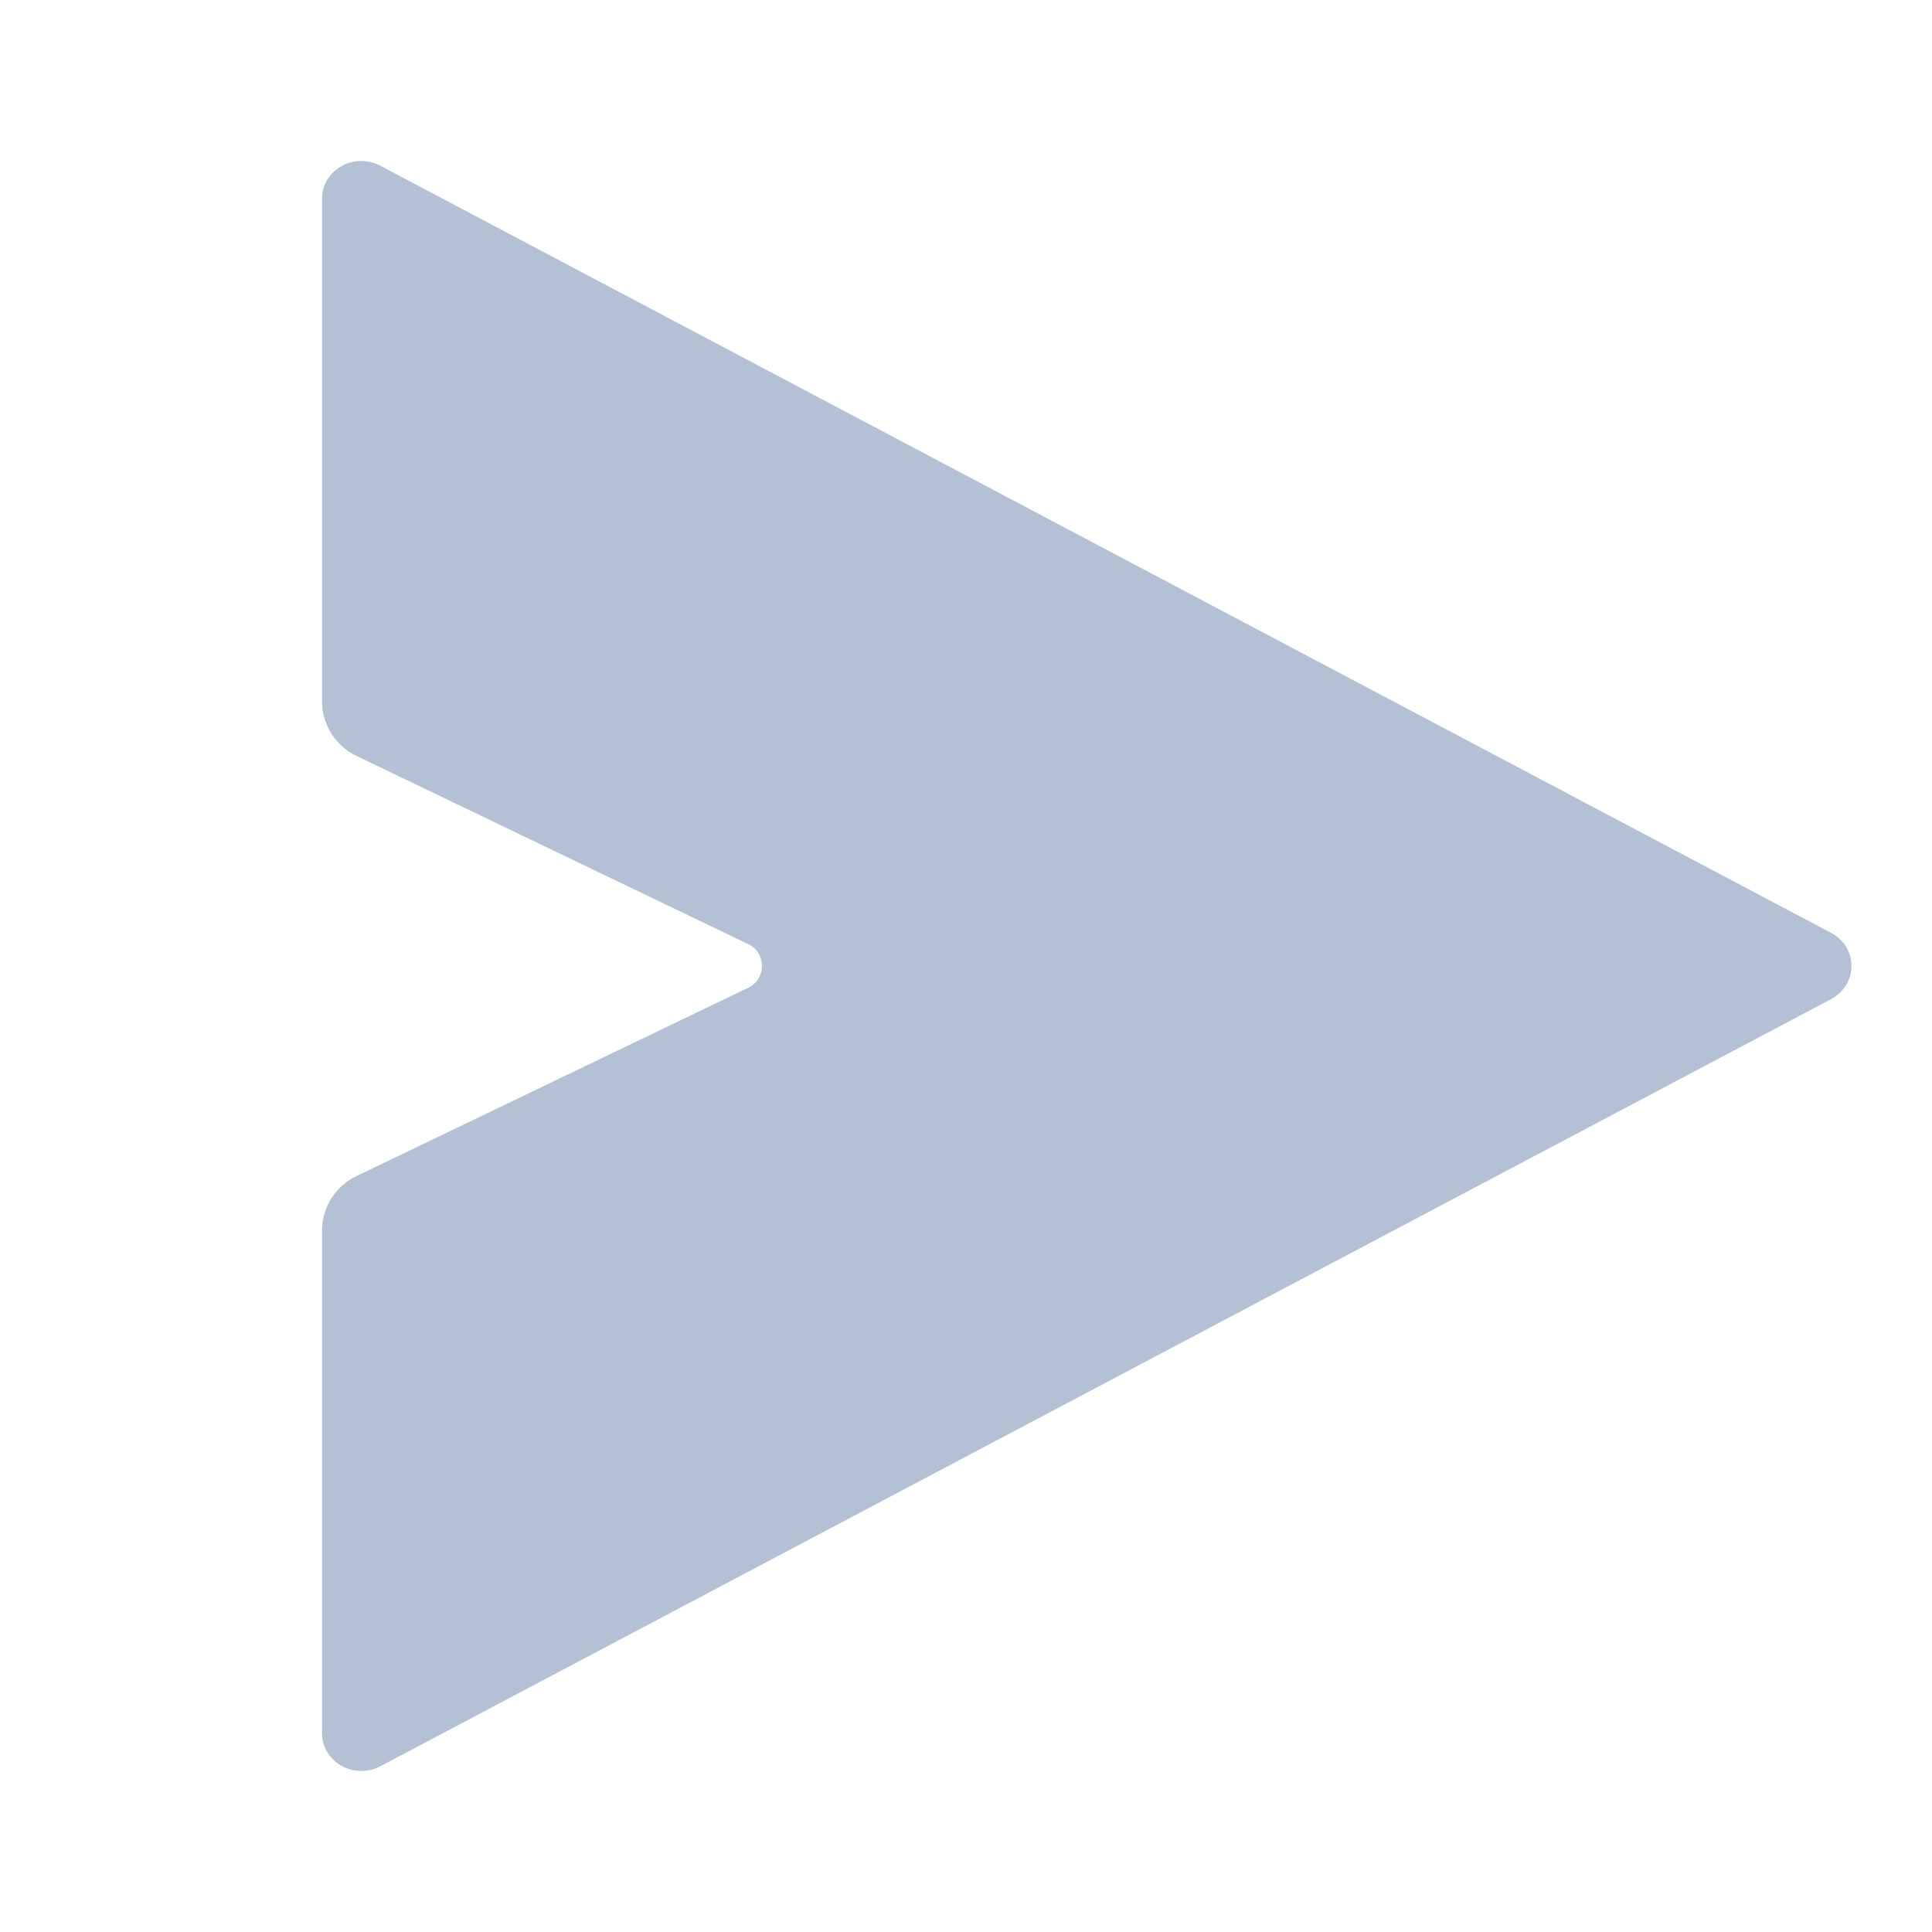 <svg width="16" height="16" viewBox="0 0 16 16" fill="none" xmlns="http://www.w3.org/2000/svg">
<path d="M2.667 10.191C2.667 9.999 2.777 9.824 2.95 9.741L6.197 8.18C6.348 8.107 6.348 7.892 6.197 7.819L2.95 6.259C2.777 6.175 2.667 6 2.667 5.808V1.646C2.667 1.591 2.681 1.538 2.709 1.491C2.737 1.444 2.778 1.404 2.826 1.377C2.875 1.349 2.93 1.334 2.987 1.333C3.043 1.332 3.099 1.346 3.149 1.372L15.165 7.726C15.216 7.753 15.258 7.792 15.288 7.84C15.318 7.889 15.333 7.944 15.333 8C15.333 8.056 15.318 8.111 15.288 8.159C15.258 8.207 15.216 8.247 15.165 8.274L3.149 14.628C3.099 14.654 3.043 14.667 2.987 14.666C2.93 14.665 2.875 14.65 2.826 14.623C2.778 14.595 2.737 14.556 2.709 14.508C2.681 14.461 2.667 14.408 2.667 14.354V10.191Z" fill="#B4C0D4"/>
</svg>
